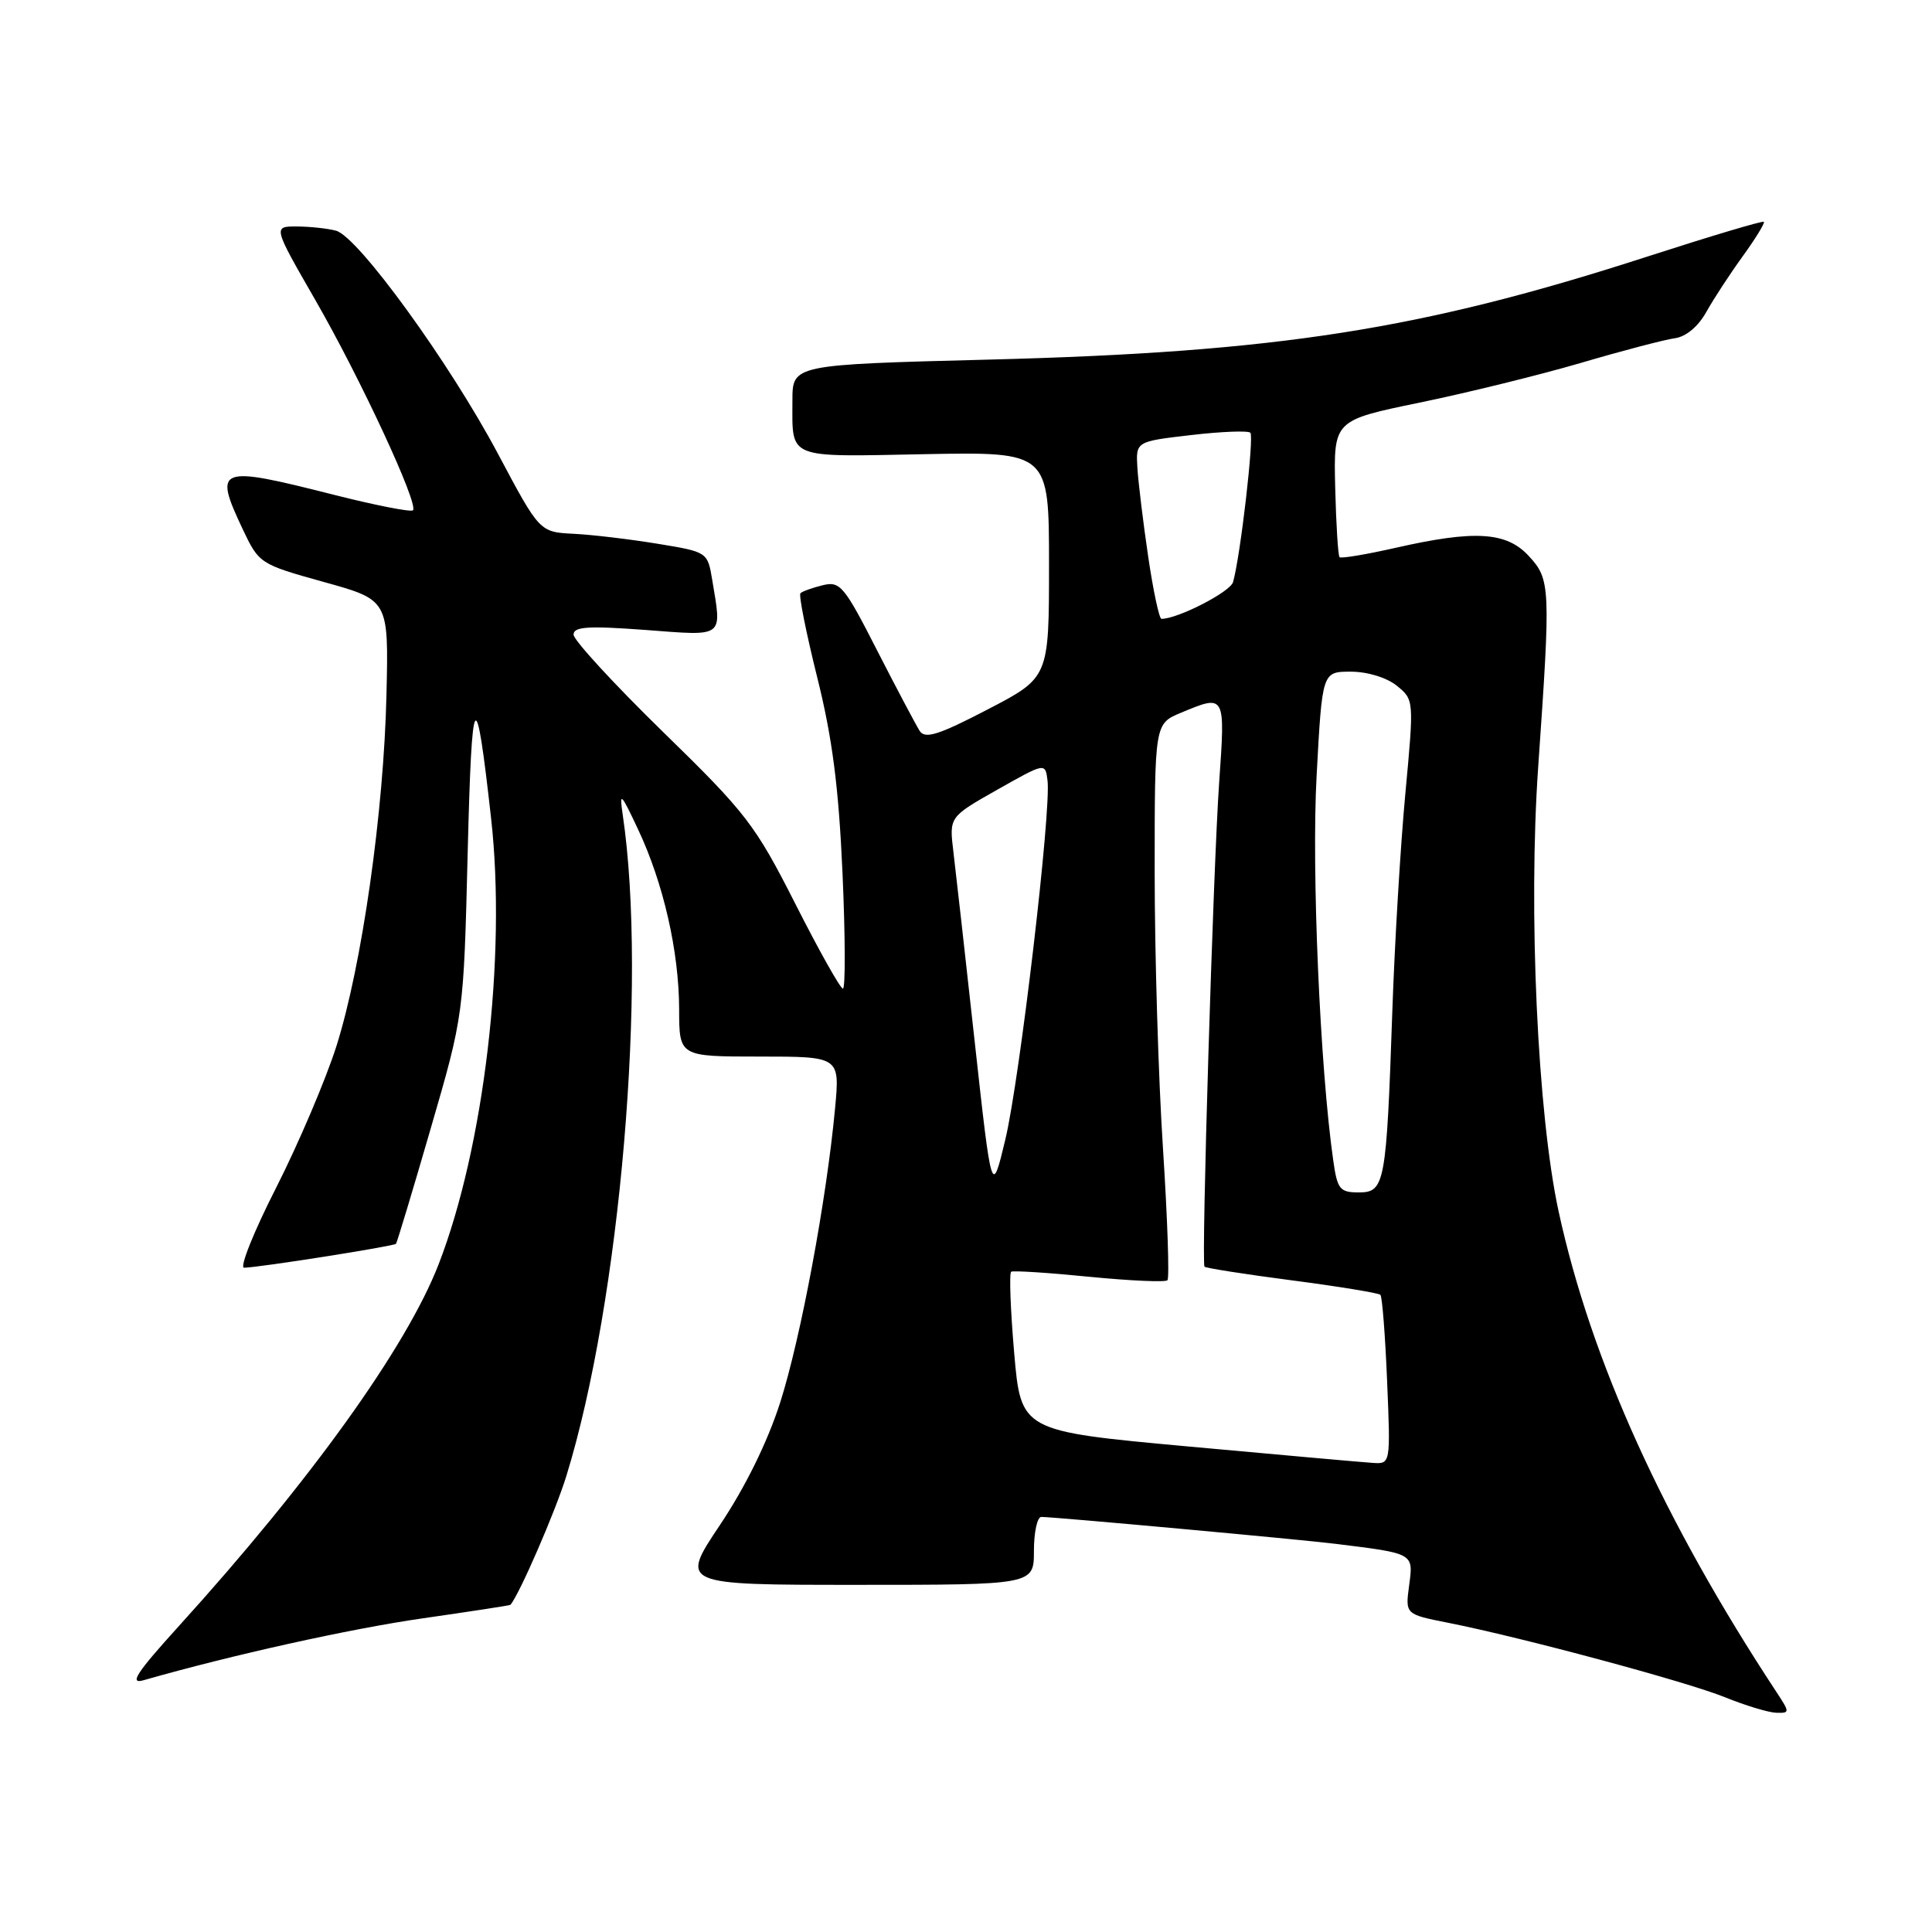 <?xml version="1.0" encoding="UTF-8" standalone="no"?>
<!DOCTYPE svg PUBLIC "-//W3C//DTD SVG 1.1//EN" "http://www.w3.org/Graphics/SVG/1.1/DTD/svg11.dtd" >
<svg xmlns="http://www.w3.org/2000/svg" xmlns:xlink="http://www.w3.org/1999/xlink" version="1.1" viewBox="0 0 256 256">
 <g >
 <path fill="currentColor"
d=" M 235.42 224.25 C 220.43 201.48 210.81 180.27 206.52 160.50 C 203.73 147.61 202.49 120.63 203.82 101.60 C 205.49 77.68 205.45 76.78 202.55 73.65 C 199.60 70.46 195.37 70.21 184.88 72.60 C 181.02 73.47 177.70 74.03 177.50 73.83 C 177.30 73.63 177.04 69.47 176.92 64.58 C 176.71 55.70 176.71 55.70 188.10 53.35 C 194.37 52.06 204.00 49.69 209.50 48.08 C 215.00 46.46 220.59 45.00 221.92 44.82 C 223.40 44.62 225.02 43.27 226.10 41.33 C 227.07 39.59 229.25 36.26 230.94 33.93 C 232.63 31.59 233.88 29.55 233.72 29.39 C 233.56 29.23 226.69 31.28 218.46 33.94 C 188.40 43.68 169.38 46.67 131.01 47.65 C 105.00 48.32 105.00 48.32 105.00 53.08 C 105.00 60.91 104.09 60.54 122.51 60.18 C 139.00 59.87 139.00 59.87 139.00 74.82 C 139.00 89.78 139.00 89.78 130.88 94.00 C 124.39 97.38 122.58 97.95 121.87 96.86 C 121.39 96.11 118.85 91.32 116.24 86.22 C 111.85 77.61 111.32 76.98 109.00 77.55 C 107.63 77.89 106.30 78.36 106.06 78.61 C 105.82 78.85 106.82 83.87 108.29 89.77 C 110.30 97.83 111.13 104.30 111.64 115.75 C 112.01 124.14 112.03 131.00 111.69 131.00 C 111.36 131.00 108.51 125.94 105.38 119.75 C 100.05 109.25 98.88 107.73 87.83 96.96 C 81.33 90.61 76.00 84.82 76.00 84.09 C 76.00 83.03 77.92 82.91 85.50 83.47 C 96.11 84.27 95.66 84.61 94.37 76.82 C 93.76 73.15 93.73 73.13 87.13 72.05 C 83.48 71.45 78.47 70.85 76.00 70.73 C 71.50 70.50 71.50 70.50 66.00 60.16 C 59.56 48.04 47.45 31.36 44.53 30.57 C 43.42 30.27 41.08 30.02 39.34 30.01 C 36.17 30.00 36.17 30.00 41.78 39.75 C 47.77 50.16 55.51 66.83 54.72 67.62 C 54.45 67.88 49.72 66.95 44.19 65.55 C 28.82 61.65 28.27 61.87 32.16 70.12 C 34.32 74.68 34.44 74.76 42.92 77.12 C 51.50 79.50 51.50 79.50 51.21 92.00 C 50.86 107.58 47.95 127.96 44.58 138.61 C 43.16 143.07 39.57 151.50 36.60 157.36 C 33.62 163.21 31.71 167.99 32.34 167.98 C 34.33 167.95 52.20 165.13 52.47 164.81 C 52.61 164.64 54.69 157.75 57.08 149.50 C 61.44 134.50 61.44 134.50 61.97 113.00 C 62.52 90.84 63.03 90.10 65.08 108.50 C 67.12 126.80 64.14 152.01 58.11 167.55 C 53.84 178.54 41.12 196.25 23.73 215.43 C 18.08 221.66 17.07 223.20 19.02 222.64 C 30.73 219.29 46.45 215.81 56.00 214.44 C 62.33 213.53 67.56 212.73 67.63 212.65 C 68.79 211.34 73.58 200.32 75.04 195.59 C 82.19 172.45 85.80 130.18 82.52 108.00 C 82.05 104.83 82.25 105.01 84.55 109.90 C 87.91 117.04 89.97 126.05 89.99 133.75 C 90.00 140.00 90.00 140.00 100.64 140.00 C 111.29 140.00 111.29 140.00 110.65 146.87 C 109.52 158.99 106.11 177.26 103.39 185.80 C 101.71 191.05 98.78 197.01 95.41 202.05 C 90.09 210.00 90.09 210.00 113.54 210.00 C 137.00 210.00 137.00 210.00 137.00 205.50 C 137.00 203.03 137.44 201.00 137.98 201.00 C 139.67 201.00 172.25 203.98 177.00 204.57 C 187.41 205.86 187.29 205.79 186.72 210.06 C 186.20 213.90 186.20 213.90 191.85 215.02 C 201.65 216.96 223.52 222.84 228.61 224.91 C 231.30 226.00 234.34 226.92 235.37 226.95 C 237.17 227.00 237.17 226.91 235.42 224.25 Z  M 157.39 191.66 C 135.28 189.63 135.28 189.63 134.38 179.23 C 133.89 173.50 133.71 168.68 133.99 168.51 C 134.27 168.34 138.93 168.64 144.34 169.18 C 149.75 169.71 154.41 169.92 154.69 169.64 C 154.97 169.37 154.70 161.50 154.10 152.17 C 153.49 142.84 153.00 126.36 153.00 115.55 C 153.00 95.90 153.00 95.90 156.47 94.45 C 162.39 91.98 162.37 91.94 161.54 103.75 C 160.76 114.97 159.17 167.25 159.60 167.84 C 159.73 168.02 164.93 168.84 171.15 169.65 C 177.37 170.46 182.66 171.33 182.91 171.57 C 183.15 171.82 183.55 176.96 183.80 183.01 C 184.26 194.00 184.26 194.00 181.88 193.84 C 180.57 193.76 169.55 192.77 157.39 191.66 Z  M 129.15 138.00 C 127.91 126.72 126.64 115.42 126.33 112.87 C 125.77 108.25 125.77 108.25 132.13 104.65 C 138.50 101.05 138.50 101.05 138.80 103.40 C 139.32 107.35 135.12 143.02 133.21 151.00 C 131.41 158.50 131.41 158.50 129.15 138.00 Z  M 176.66 153.75 C 174.91 141.51 173.77 115.26 174.46 102.75 C 175.20 89.00 175.20 89.00 178.99 89.00 C 181.19 89.00 183.74 89.78 185.08 90.86 C 187.37 92.72 187.37 92.74 186.22 105.11 C 185.58 111.92 184.80 124.92 184.49 134.00 C 183.70 156.92 183.50 158.00 180.04 158.00 C 177.53 158.00 177.20 157.59 176.66 153.75 Z  M 152.14 73.75 C 151.47 69.21 150.83 63.92 150.71 62.00 C 150.50 58.50 150.50 58.50 157.81 57.65 C 161.84 57.18 165.38 57.04 165.68 57.34 C 166.19 57.86 164.38 73.58 163.39 77.12 C 163.03 78.43 156.08 82.00 153.90 82.00 C 153.60 82.00 152.81 78.29 152.14 73.75 Z "/>
</g>
</svg>